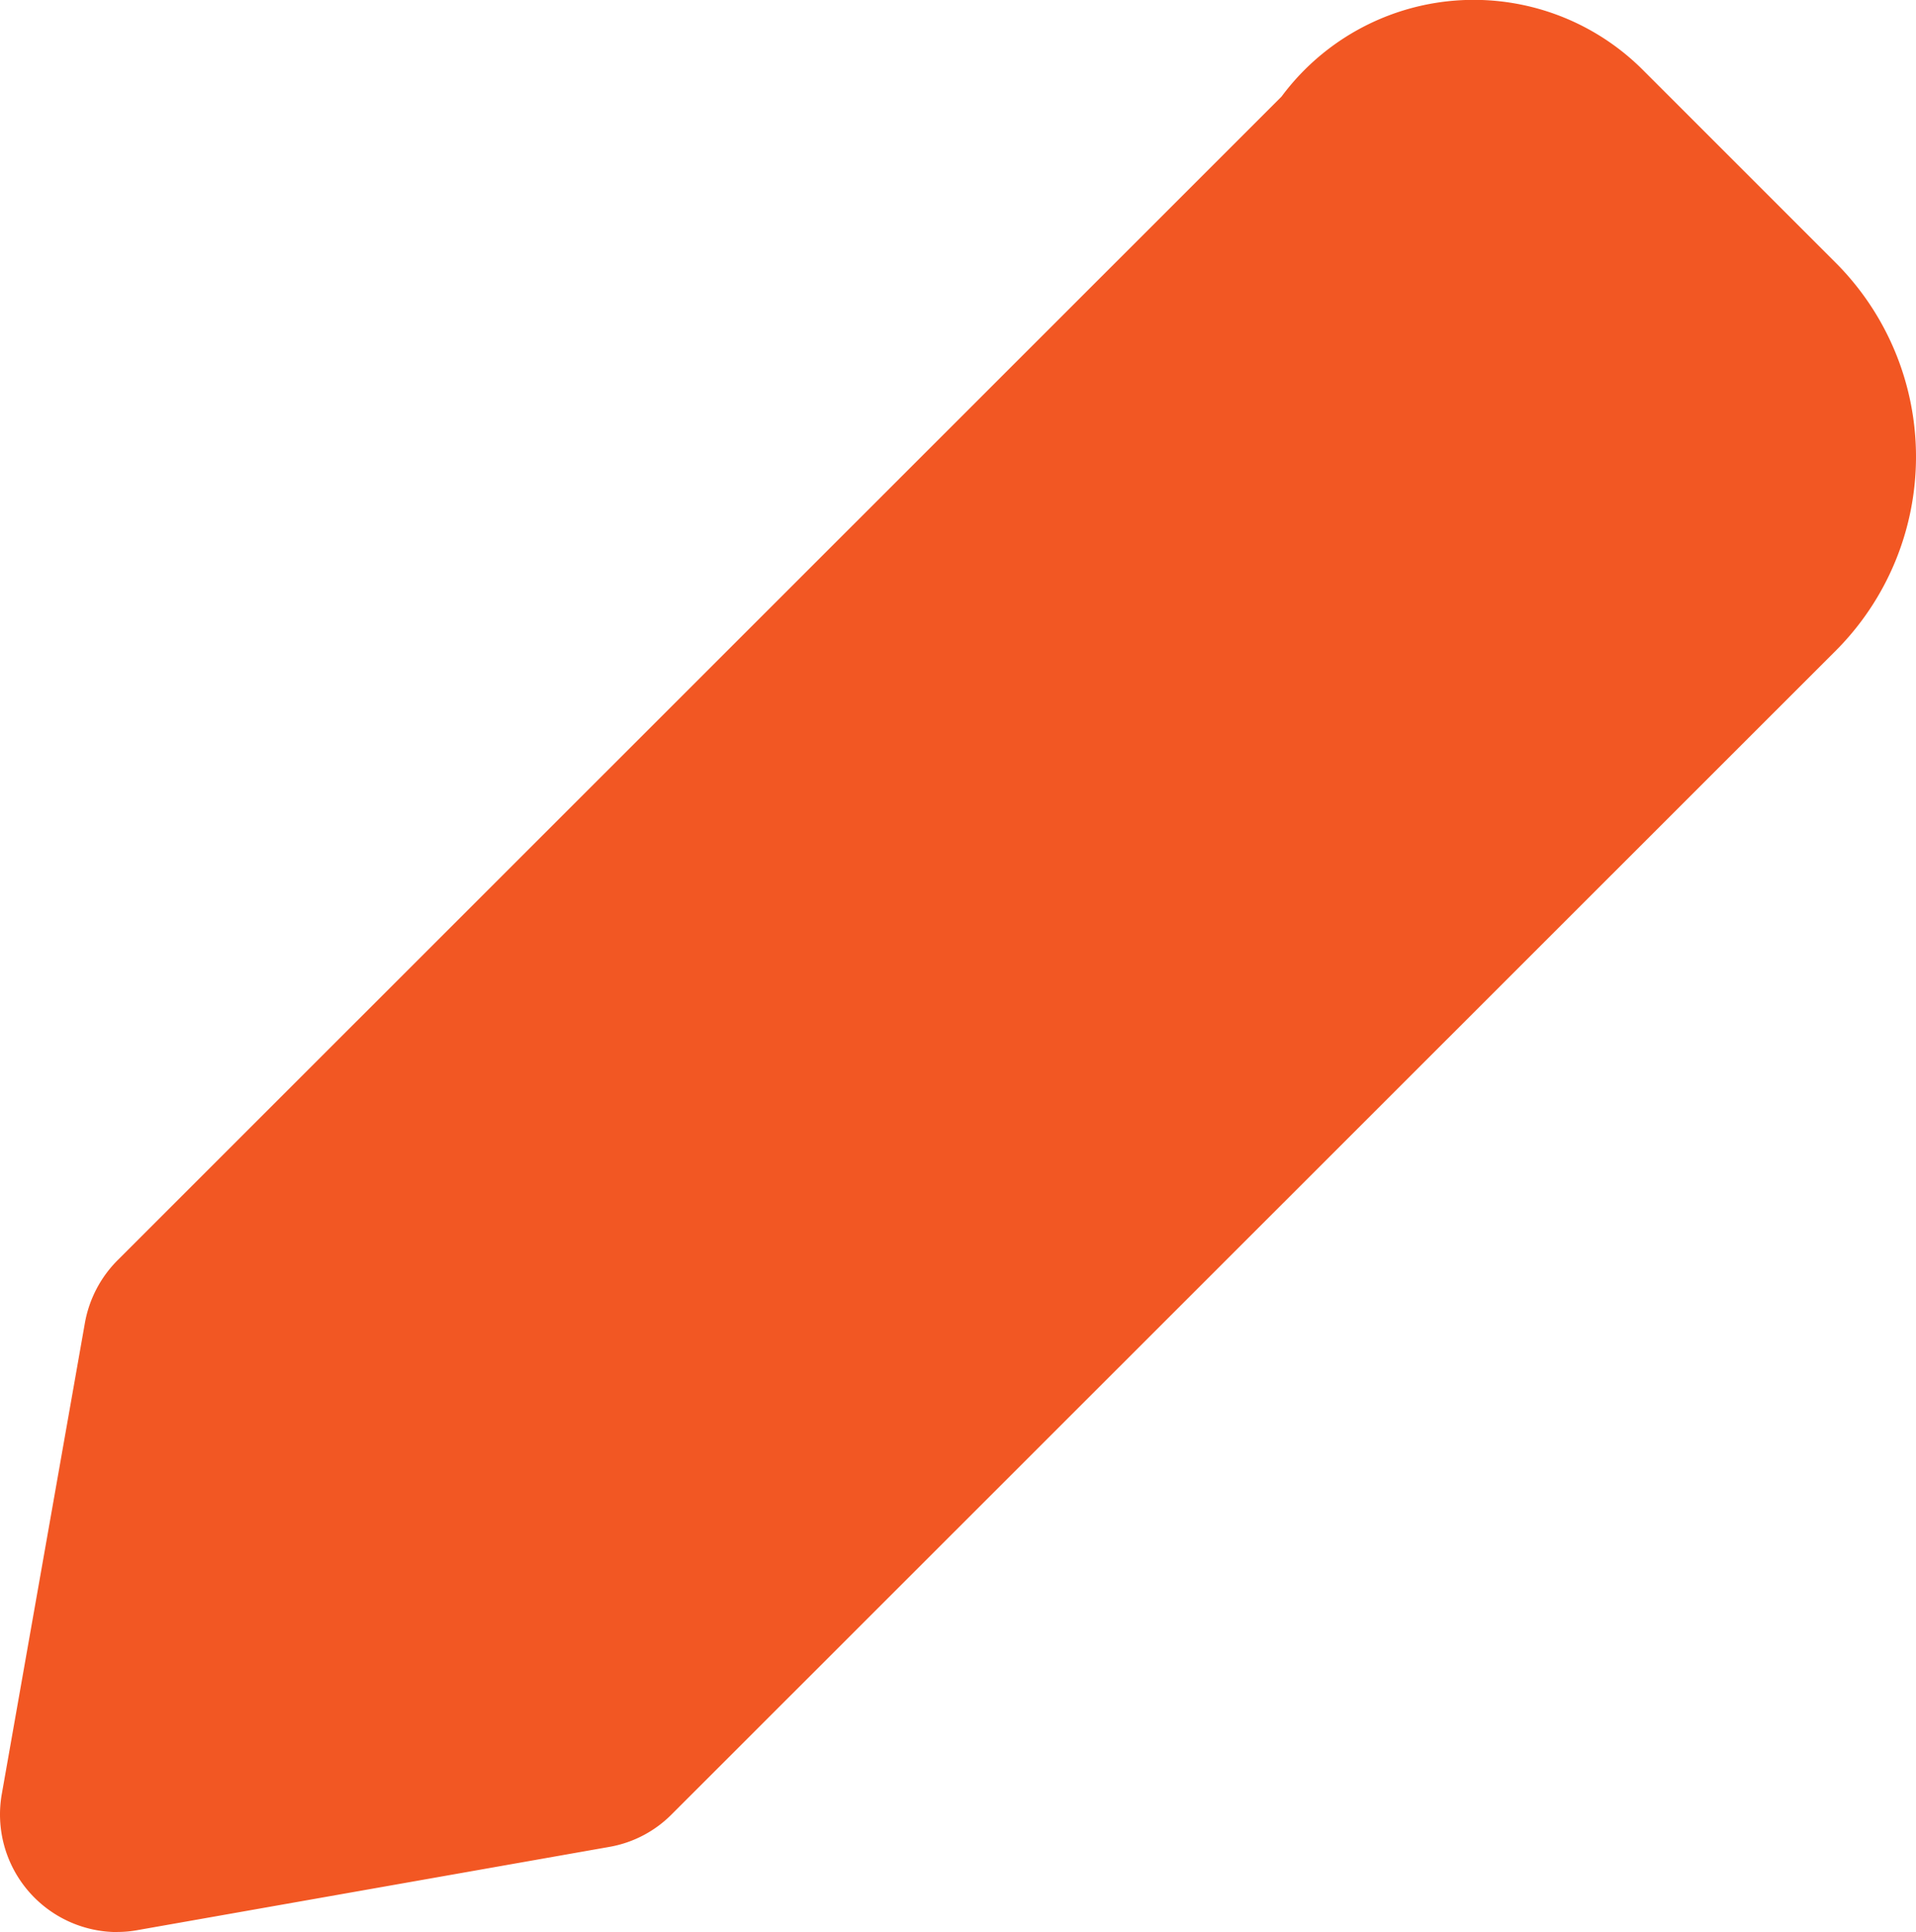 <svg xmlns="http://www.w3.org/2000/svg" width="15.866" height="16" viewBox="0 0 15.866 16">
  <path id="Path_3547" data-name="Path 3547" d="M12.751,27.675a.974.974,0,0,1-.958-1.144l.688-3.9a.977.977,0,0,1,.27-.519l9.639-9.637a1.981,1.981,0,0,1,2.983-.23l1.606,1.606a2.273,2.273,0,0,1,0,3.213L17.34,26.7a.959.959,0,0,1-.519.27l-3.9.688a.928.928,0,0,1-.169.016Zm3.9-1.662h.013Z" transform="translate(-11.778 -11.675)" fill="#F25723"/>
</svg>

